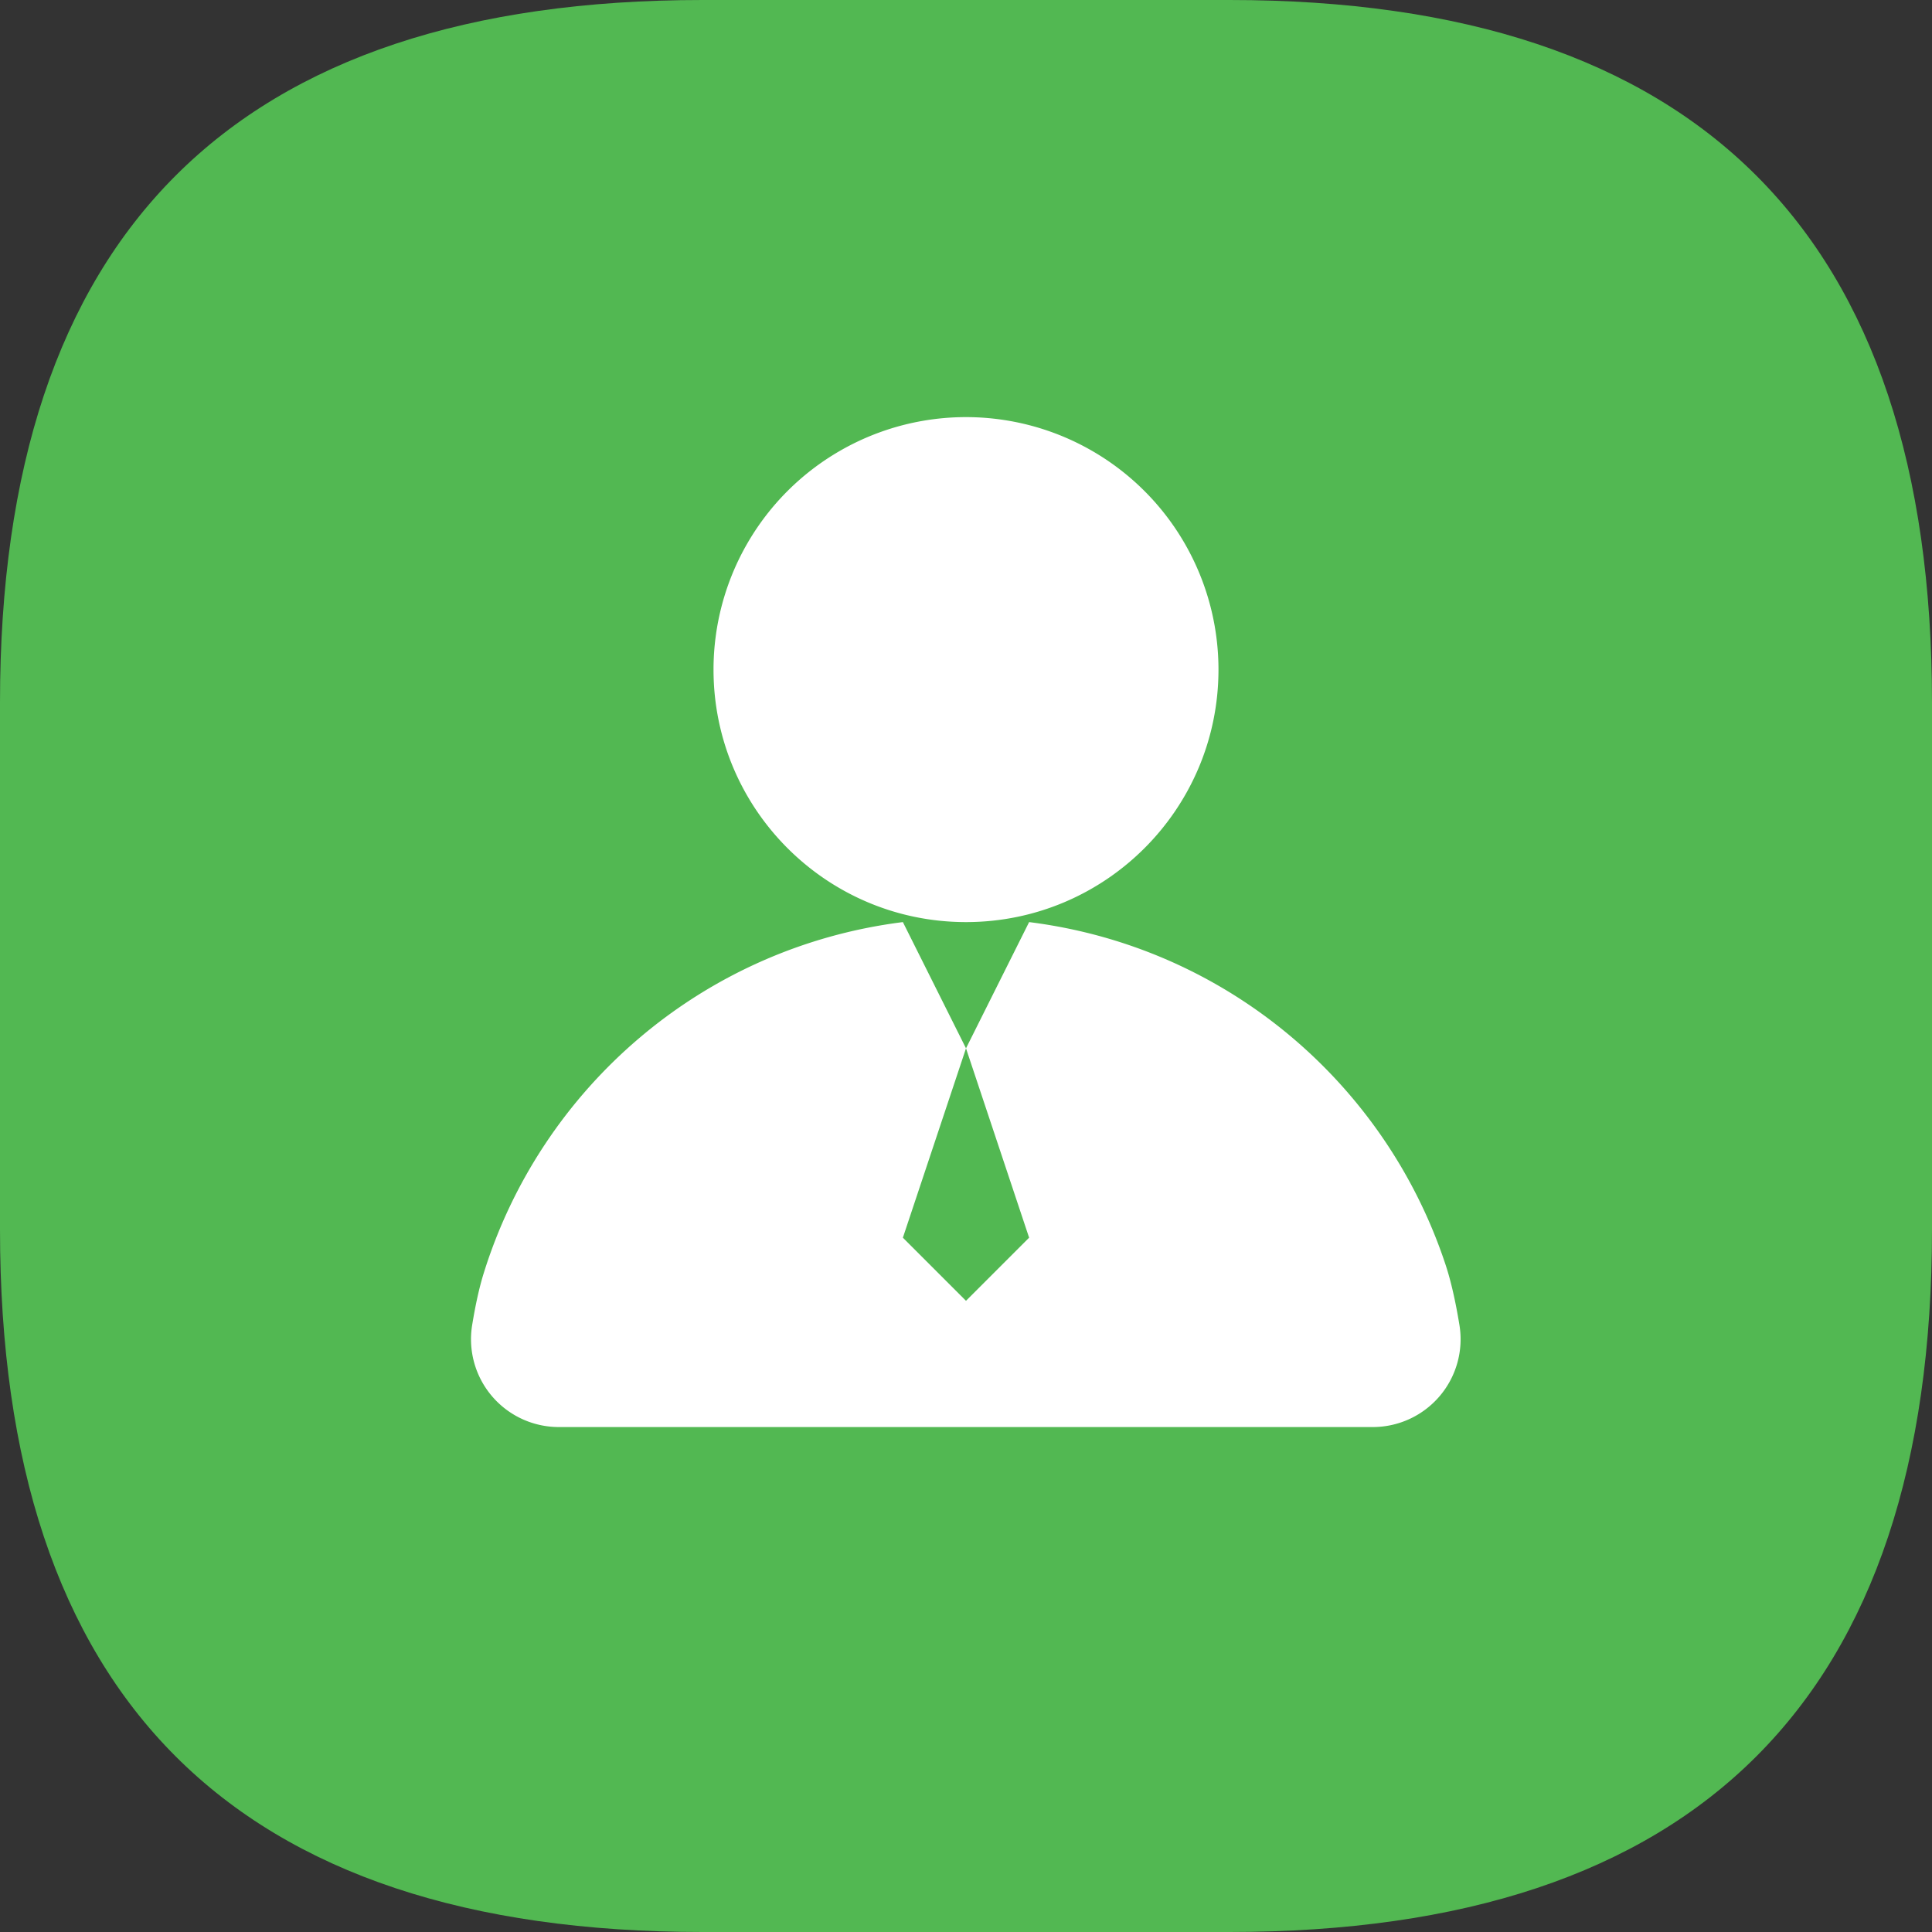 <?xml version="1.0" standalone="no"?><!DOCTYPE svg PUBLIC "-//W3C//DTD SVG 1.1//EN" "http://www.w3.org/Graphics/SVG/1.1/DTD/svg11.dtd"><svg t="1712398376704" class="icon" viewBox="0 0 1024 1024" version="1.1" xmlns="http://www.w3.org/2000/svg" p-id="9740" xmlns:xlink="http://www.w3.org/1999/xlink" width="200" height="200"><rect x="0" y="0" width="1024" height="1024" fill="#333333" stroke="none"/><path d="M0 0m372.364 0l279.273 0q372.364 0 372.364 372.364l0 279.273q0 372.364-372.364 372.364l-279.273 0q-372.364 0-372.364-372.364l0-279.273q0-372.364 372.364-372.364Z" fill="#52B852" p-id="9741"></path><path d="M545.455 488.727c104.972 13.219 189.289 86.074 220.812 181.865 2.735 8.308 5.155 18.863 7.261 31.674A46.545 46.545 0 0 1 727.599 756.364H296.192a46.545 46.545 0 0 1-45.94-54.039c1.78-10.915 3.805-20.015 6.074-27.322C286.697 577.047 371.968 502.156 478.545 488.727L512 555.636zM512 555.636l-33.455 100.364L512 689.455l33.455-33.455L512 555.636z m-66.909-316.625A133.818 133.818 0 0 1 645.818 354.909C645.818 428.812 585.891 488.727 512 488.727s-133.818-59.916-133.818-133.818a133.818 133.818 0 0 1 66.909-115.898z" fill="#FFFFFF" p-id="9742"></path></svg>